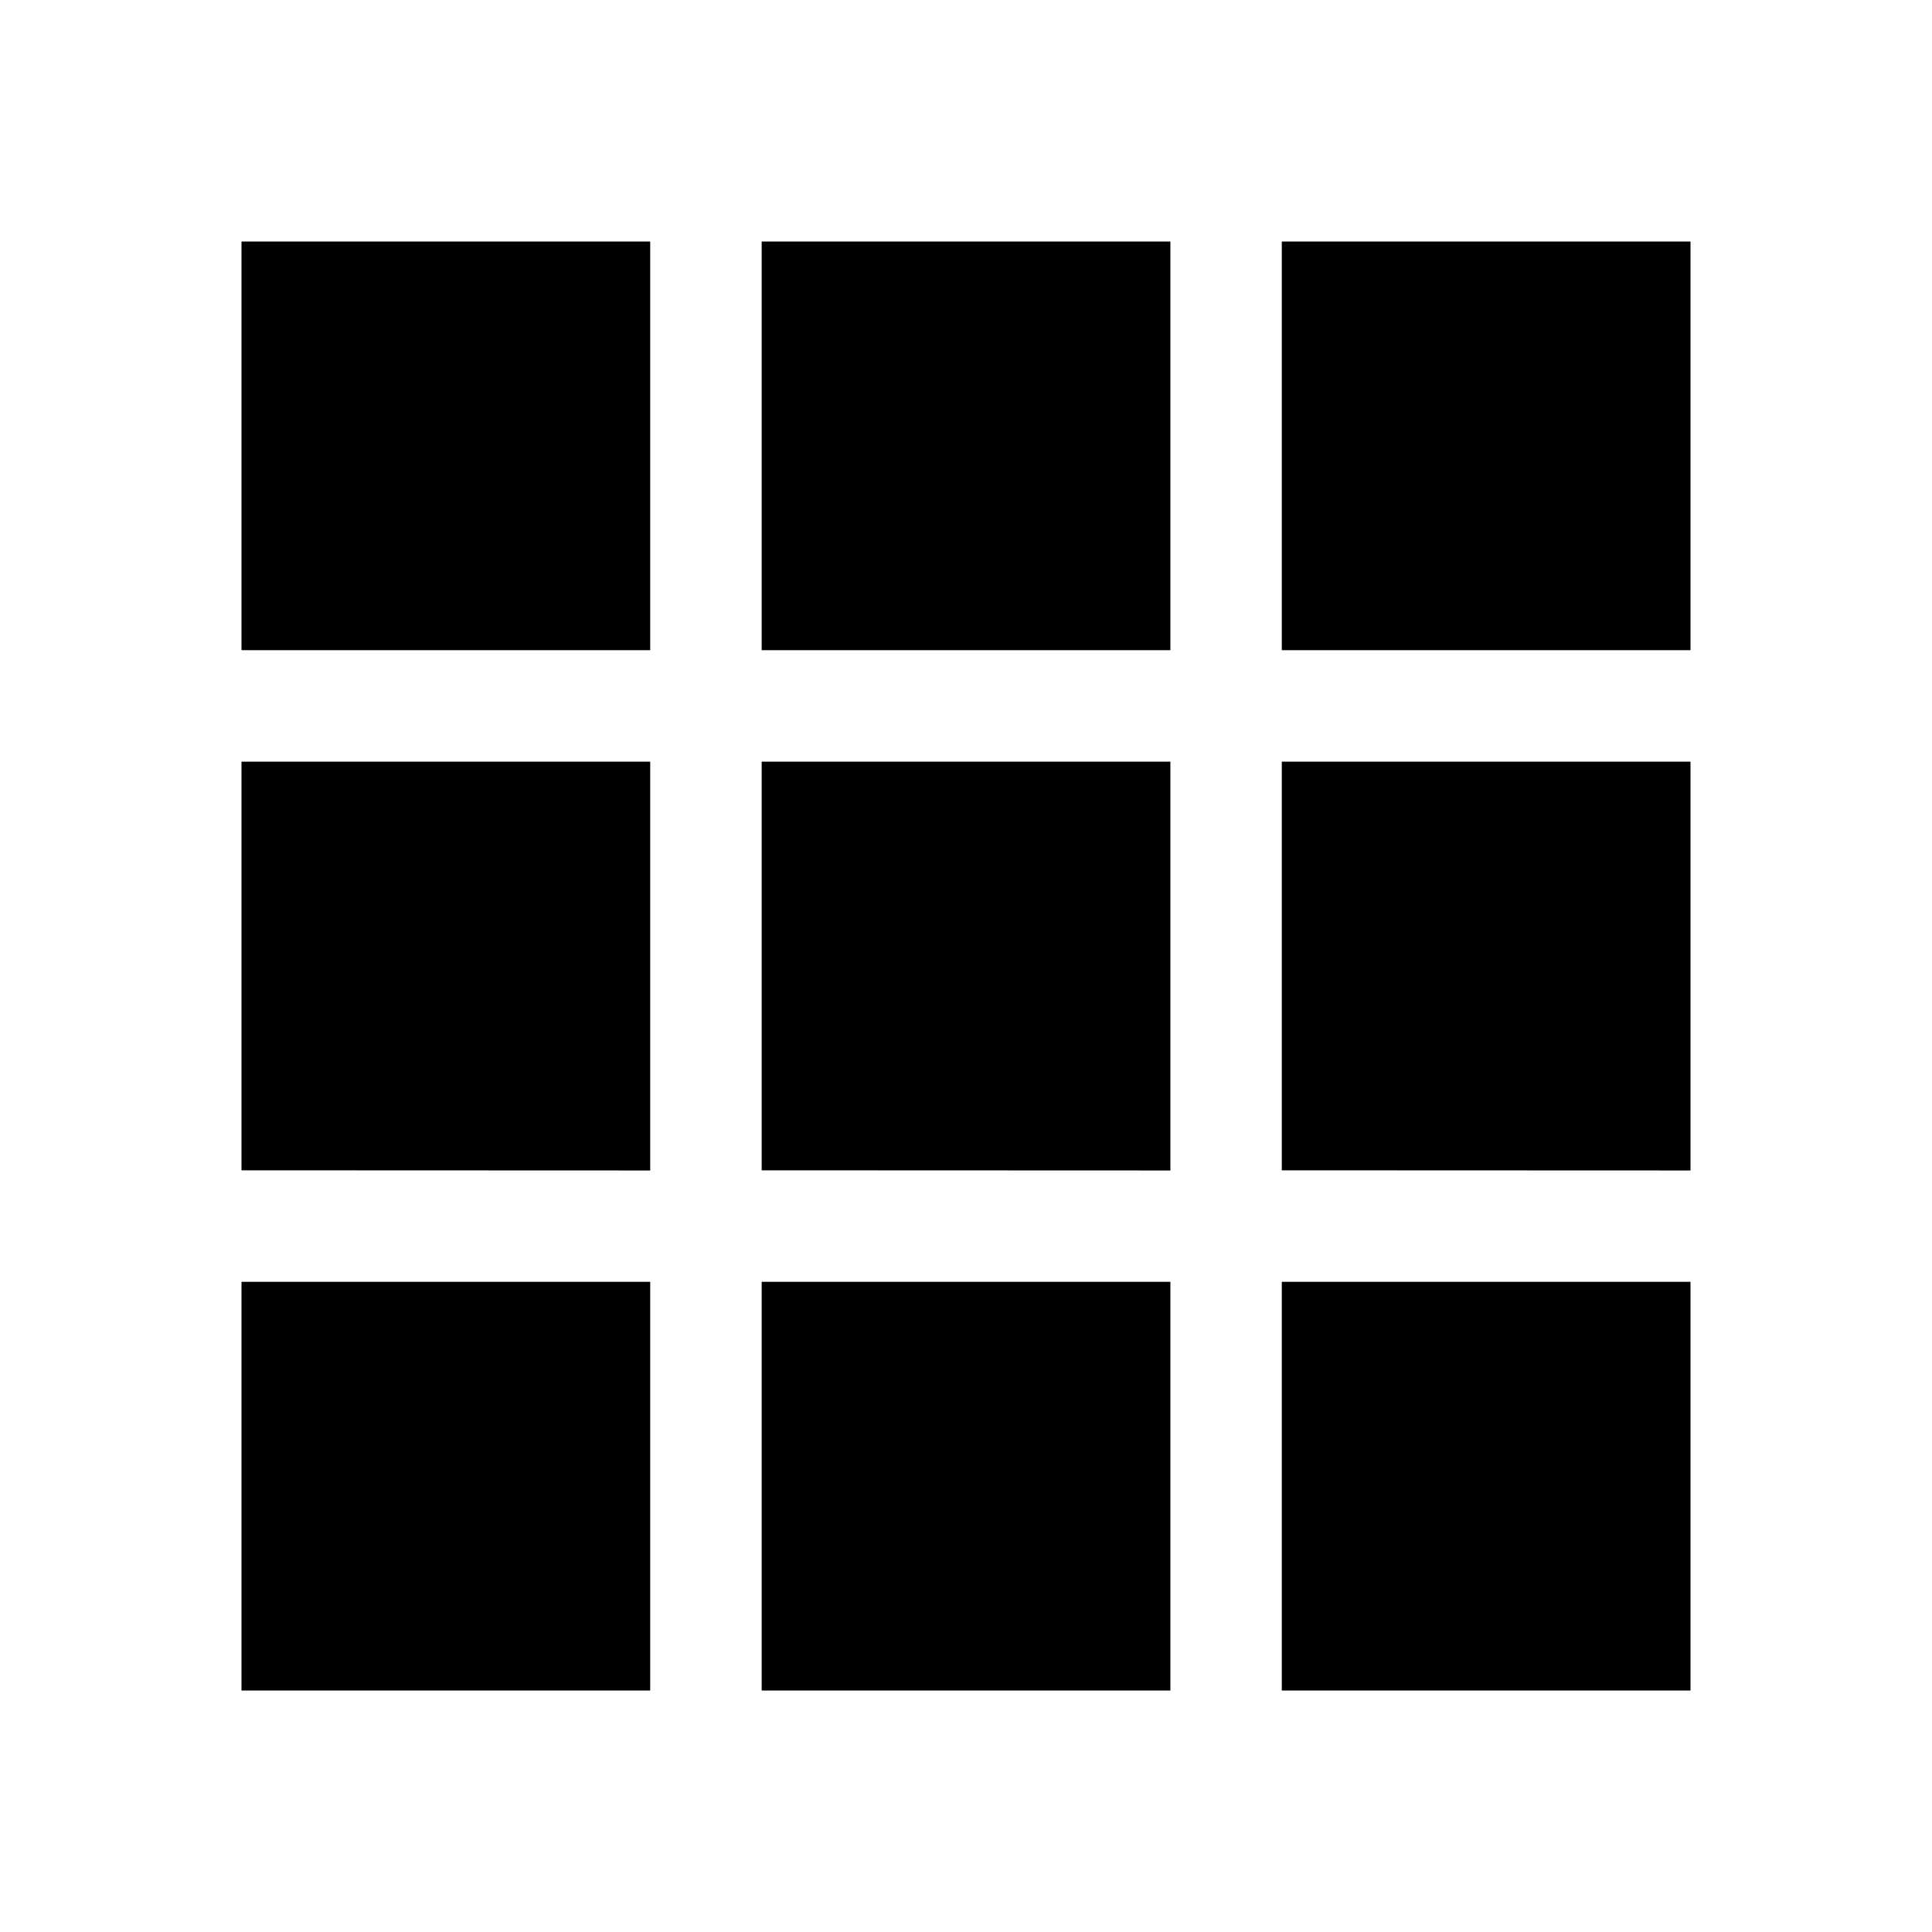 <svg xmlns="http://www.w3.org/2000/svg" width="1em" height="1em" viewBox="0 0 24 24"><path fill="currentColor" d="M3 21v-5.077h5.077V21zm6.462 0v-5.077h5.077V21zm6.461 0v-5.077H21V21zM3 14.538V9.462h5.077v5.078zm6.462 0V9.462h5.077v5.078zm6.461 0V9.462H21v5.078zM3 8.077V3h5.077v5.077zm6.462 0V3h5.077v5.077zm6.461 0V3H21v5.077z"/></svg>
